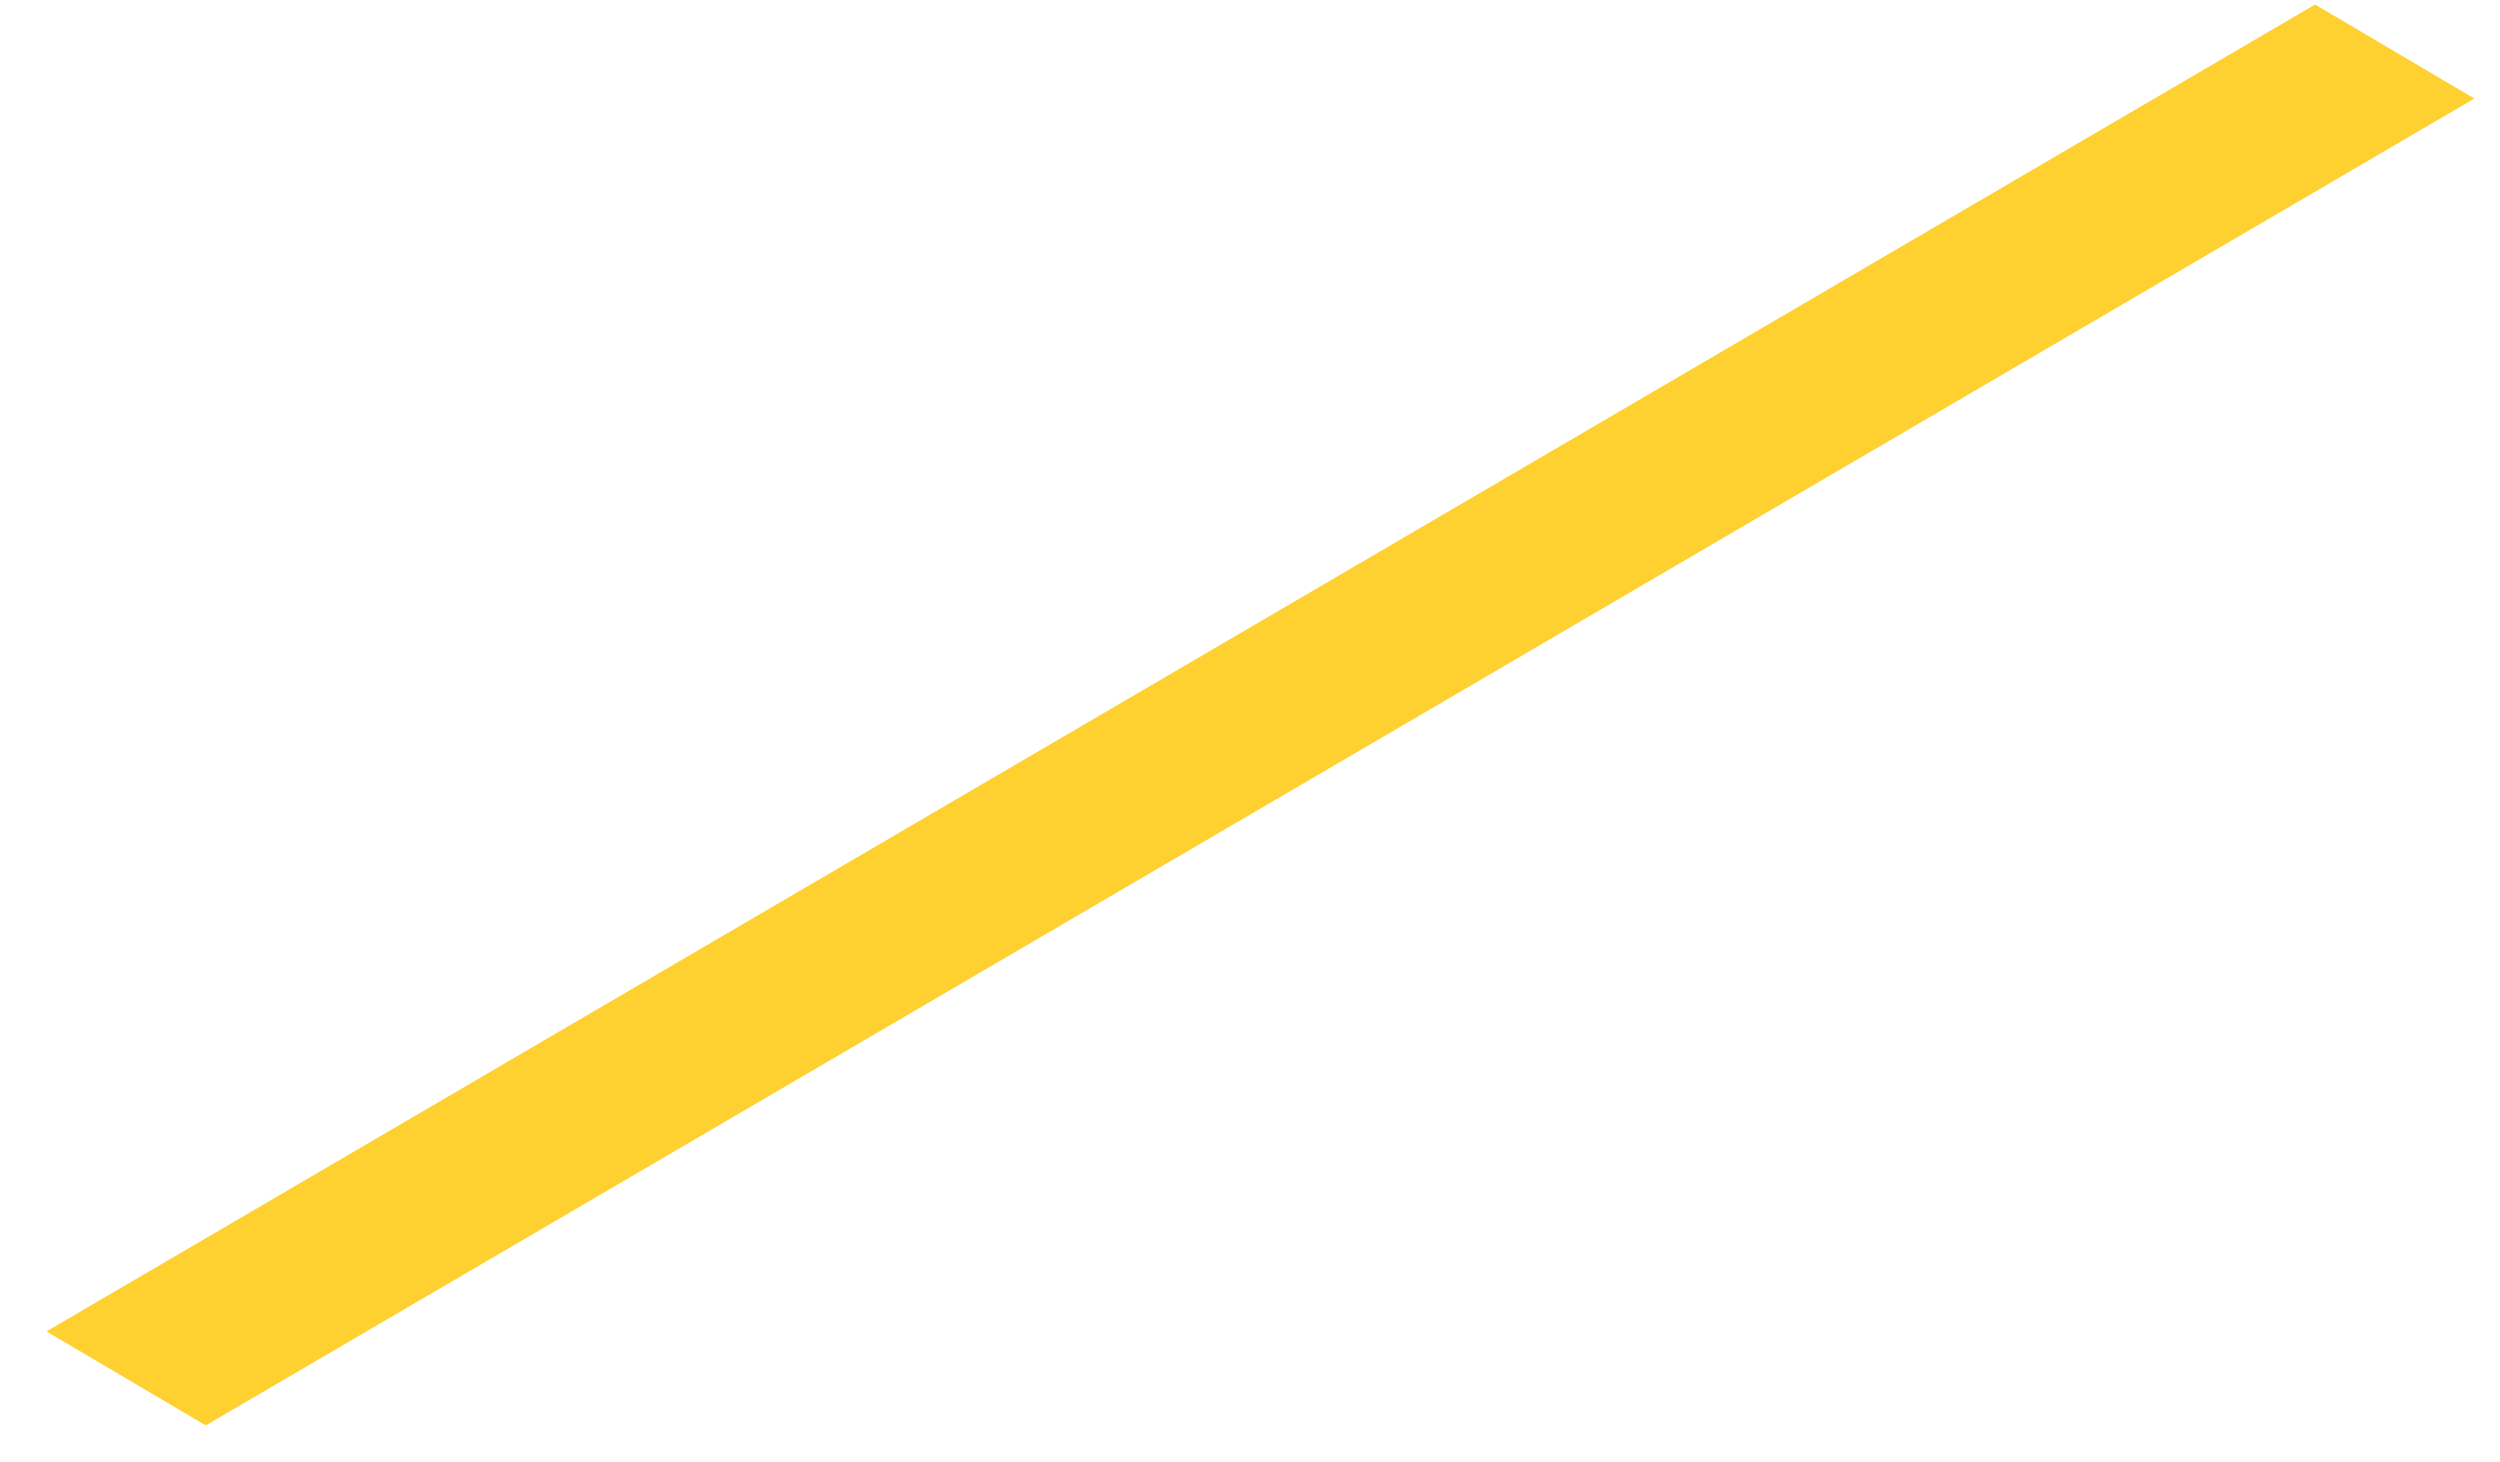 <?xml version="1.0" encoding="UTF-8" standalone="no"?><svg width='53' height='31' viewBox='0 0 53 31' fill='none' xmlns='http://www.w3.org/2000/svg'>
<path d='M0.985 28.226L4.362 30.219L52.457 2.089L49.08 0.096L0.985 28.226Z' fill='#FFD130'/>
</svg>
